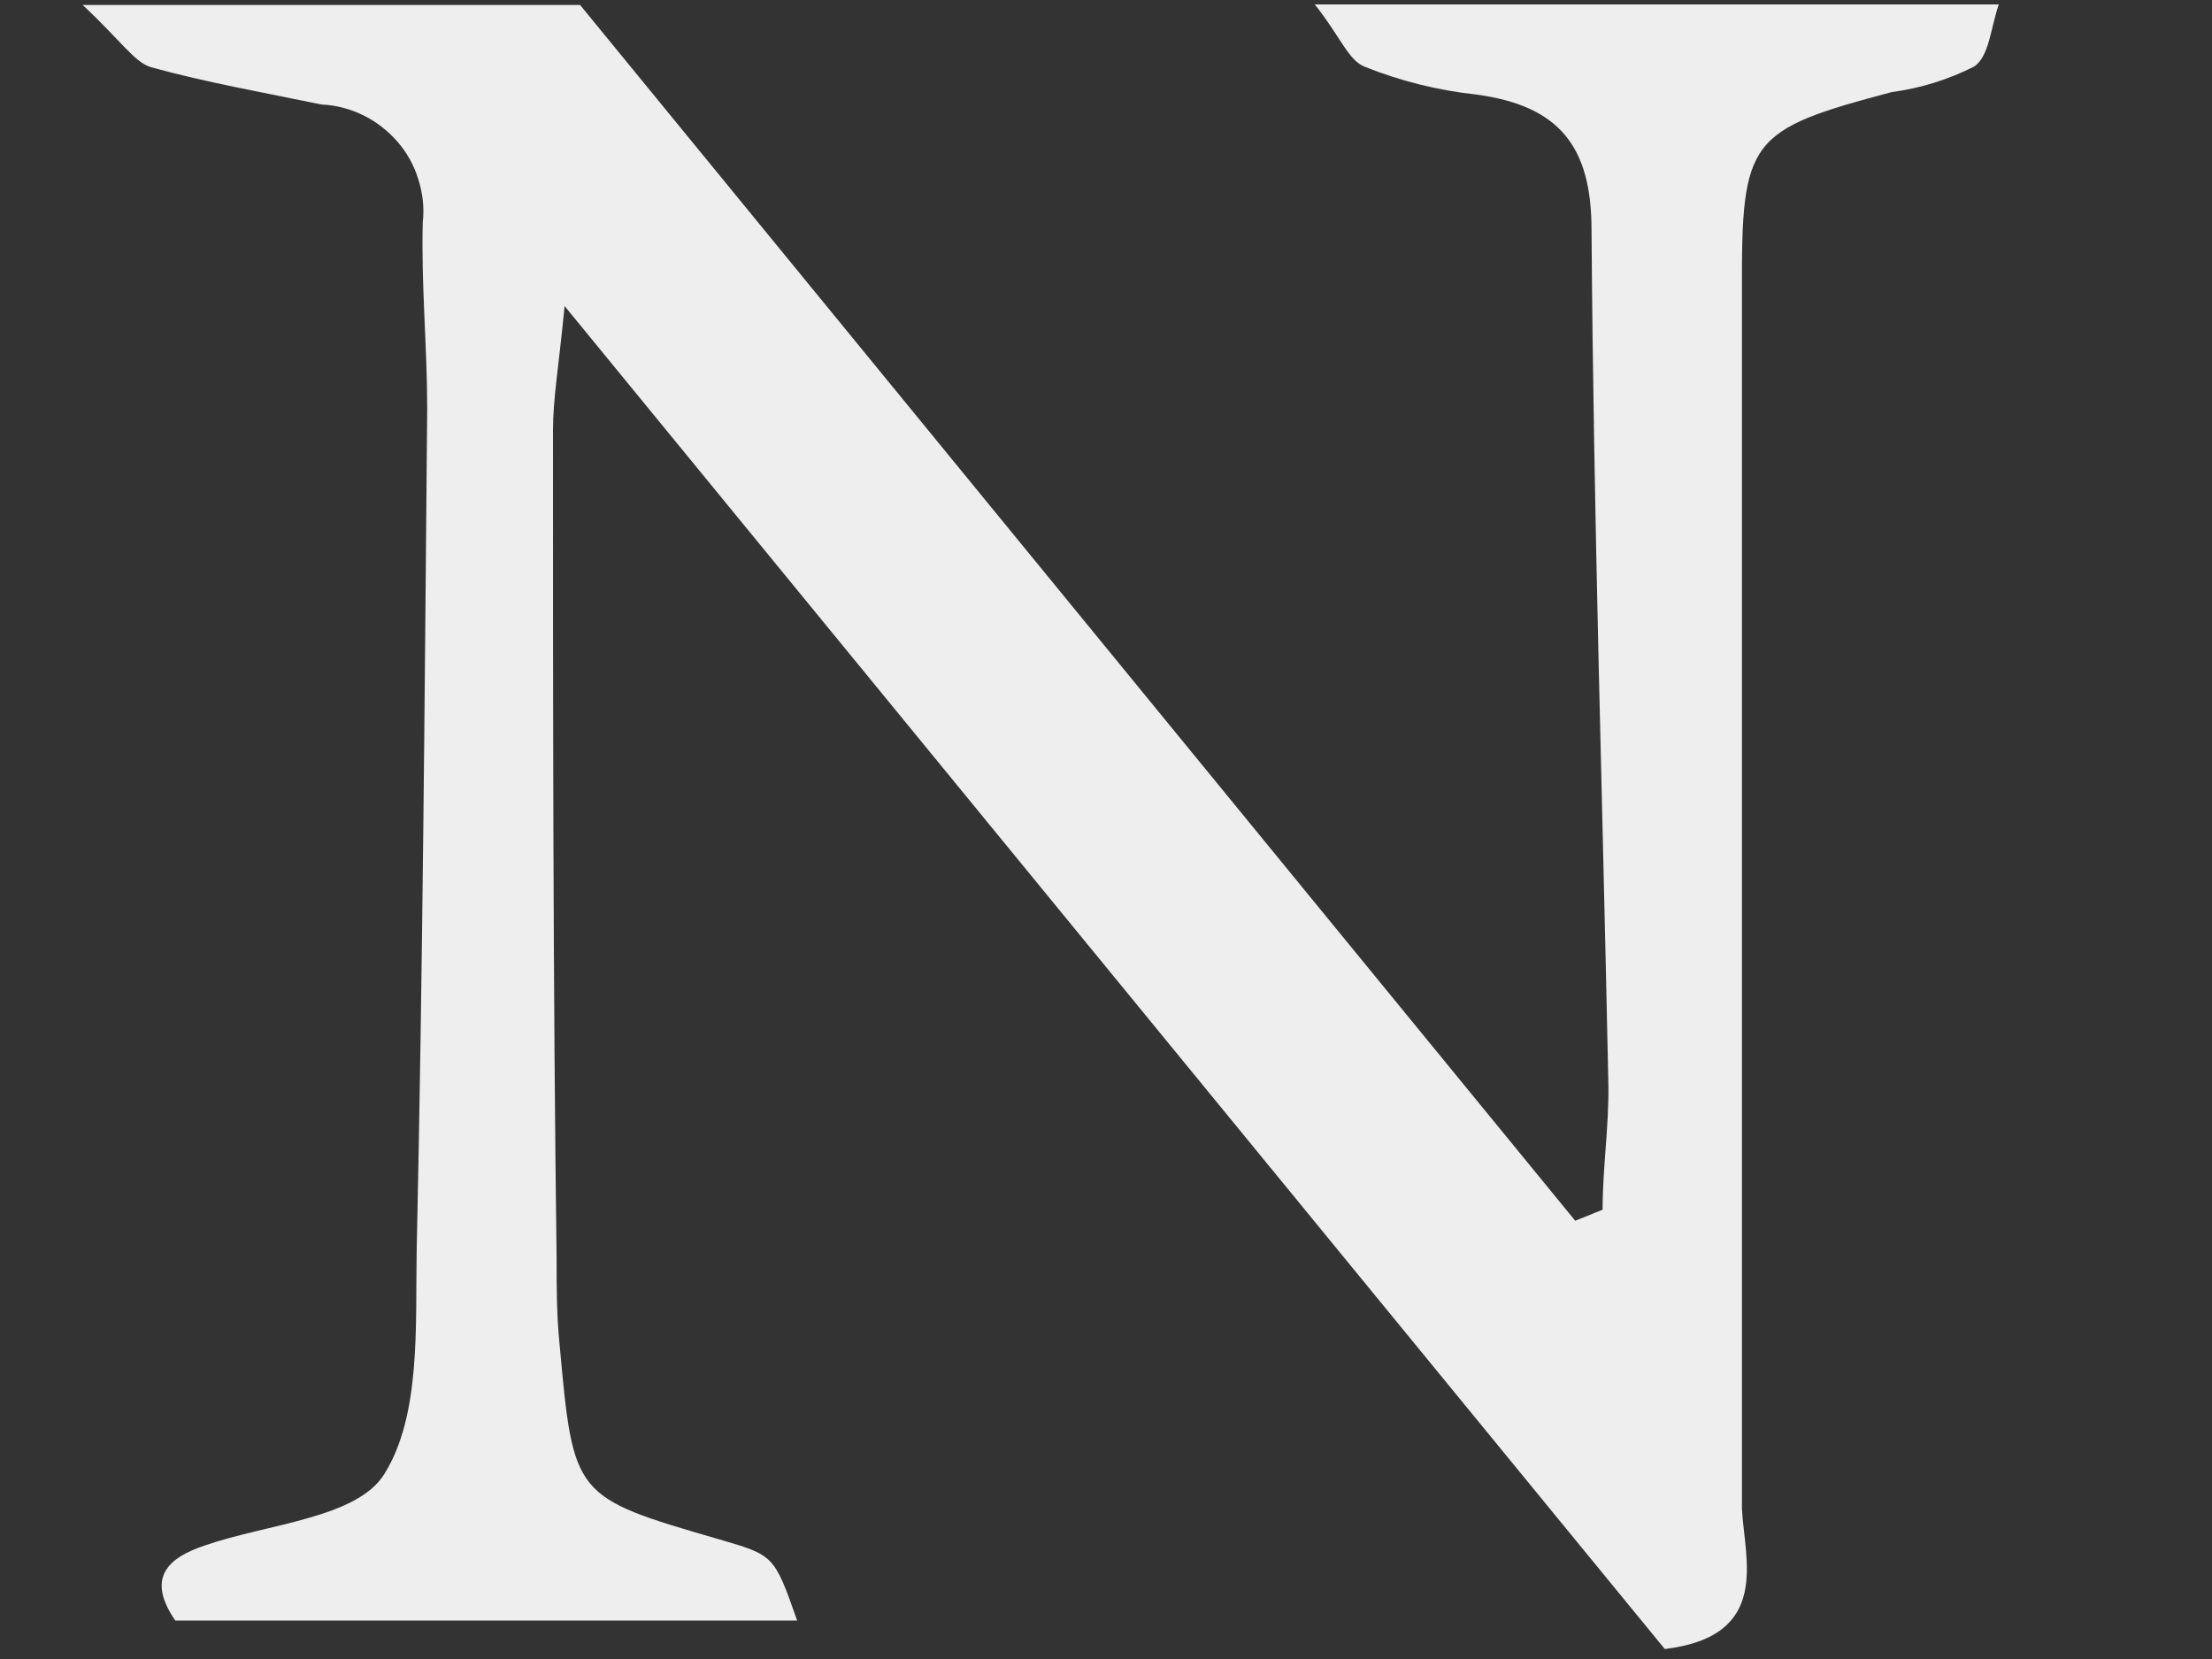 <?xml version="1.0" encoding="UTF-8" standalone="no"?><svg width='8' height='6' viewBox='0 0 8 6' fill='none' xmlns='http://www.w3.org/2000/svg'>
<rect x="0" y="0" width="8" height="6" fill="#333333" stroke="none"/>
<path d='M6.021 5.964L2.042 1.107C2.02 1.332 2 1.442 2 1.556C2 2.553 2 3.55 2.013 4.55C2.013 4.653 2.013 4.758 2.024 4.864C2.074 5.414 2.074 5.414 2.6 5.567C2.8 5.625 2.8 5.625 2.883 5.861H0.634C0.531 5.711 0.6 5.636 0.742 5.589C0.967 5.511 1.291 5.491 1.39 5.331C1.523 5.118 1.502 4.797 1.507 4.523C1.529 3.508 1.536 2.502 1.545 1.478C1.545 1.253 1.523 1.029 1.529 0.804C1.535 0.752 1.529 0.699 1.513 0.649C1.498 0.599 1.472 0.552 1.438 0.513C1.403 0.473 1.361 0.44 1.314 0.417C1.267 0.394 1.215 0.38 1.163 0.378C0.956 0.335 0.749 0.299 0.546 0.243C0.486 0.225 0.439 0.149 0.299 0.018H2.098L5.697 4.415L5.796 4.375C5.796 4.224 5.819 4.076 5.817 3.925C5.796 2.895 5.763 1.862 5.756 0.831C5.756 0.524 5.634 0.382 5.34 0.342C5.201 0.327 5.064 0.293 4.935 0.241C4.876 0.218 4.845 0.128 4.755 0.016H7.229C7.2 0.097 7.195 0.205 7.139 0.241C7.046 0.288 6.946 0.319 6.842 0.333C6.325 0.47 6.298 0.503 6.3 1.049C6.3 2.518 6.3 3.988 6.3 5.457C6.309 5.639 6.408 5.917 6.021 5.964Z' fill='#EEEEEE'/>
</svg>
